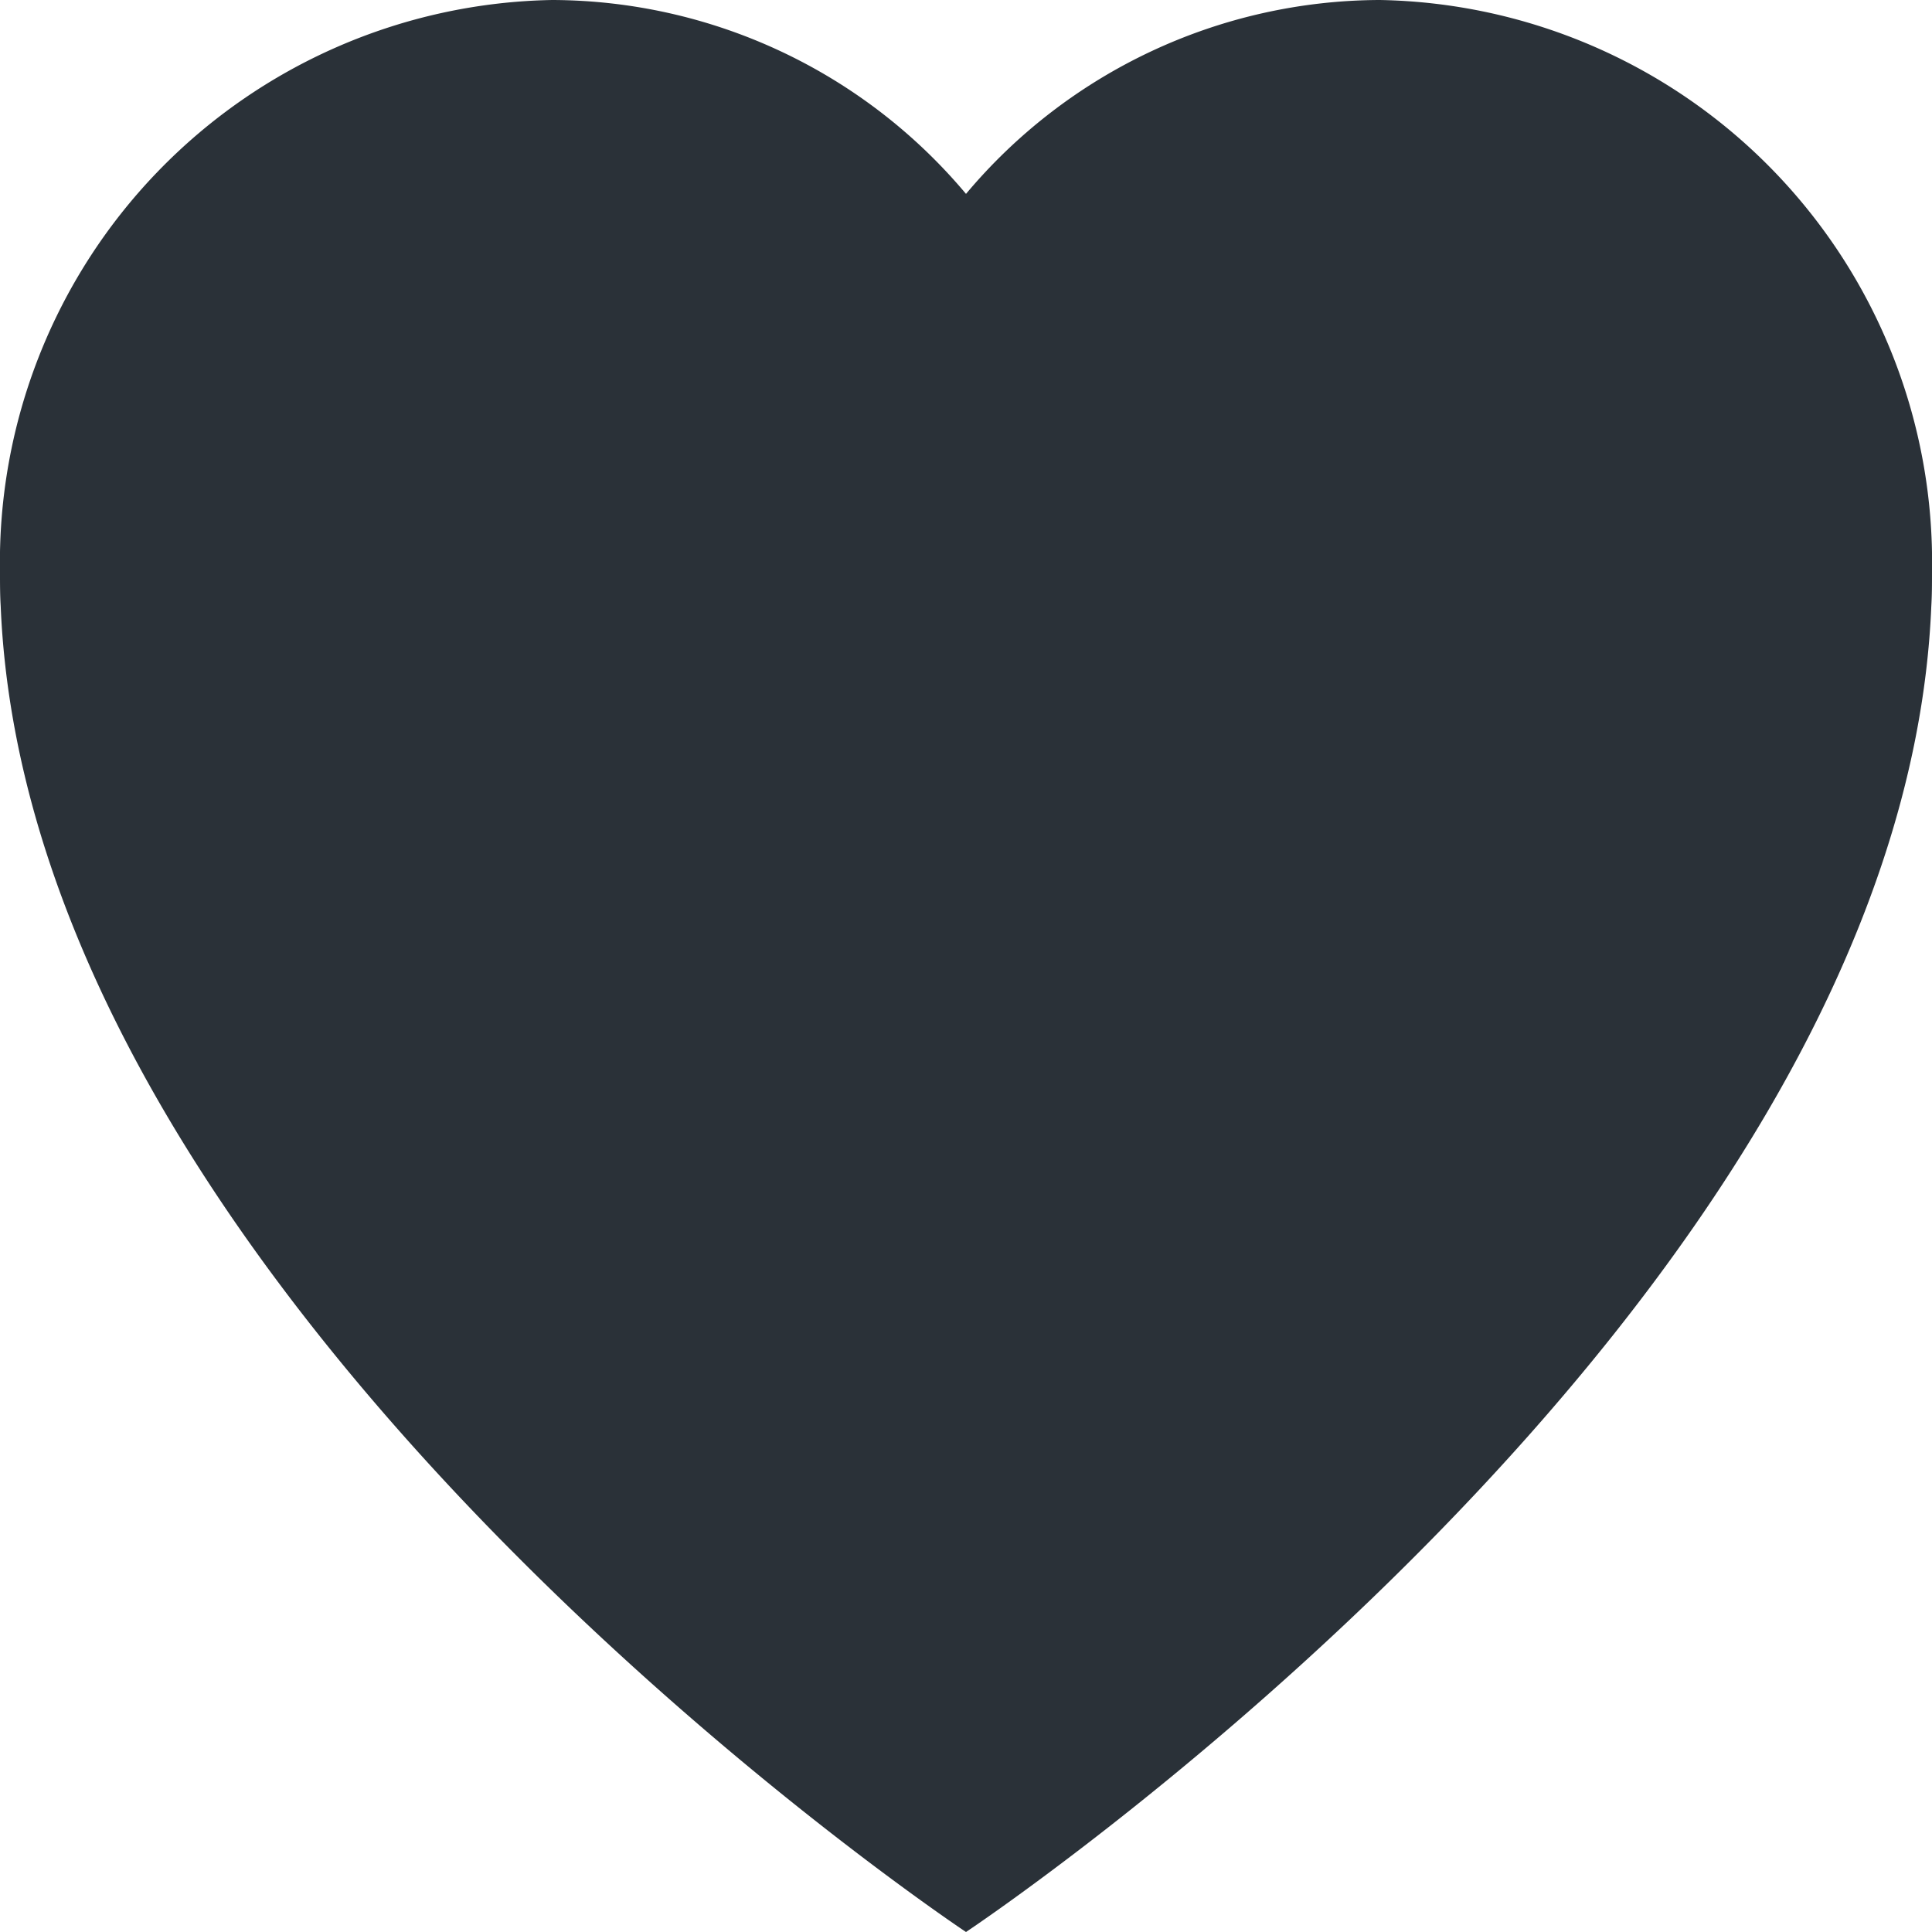 <svg xmlns="http://www.w3.org/2000/svg" width="14" height="14" viewBox="0 0 14 14">
  <defs>
    <style>
      .cls-1 {
        fill: #2a3138;
      }
    </style>
  </defs>
  <title>fav1</title>
  <g id="Layer_2" data-name="Layer 2">
    <g id="Layer_1-2" data-name="Layer 1">
      <path class="cls-1" d="M14,4.148c0,.083,0,.161-.005.244C13.785,9.494,7,14,7,14S.215,9.494.005,4.392C0,4.309,0,4.231,0,4.148A4.075,4.075,0,0,1,4,0,3.928,3.928,0,0,1,7,1.405,3.928,3.928,0,0,1,10,0,4.075,4.075,0,0,1,14,4.148Z"/>
    </g>
  </g>
</svg>
